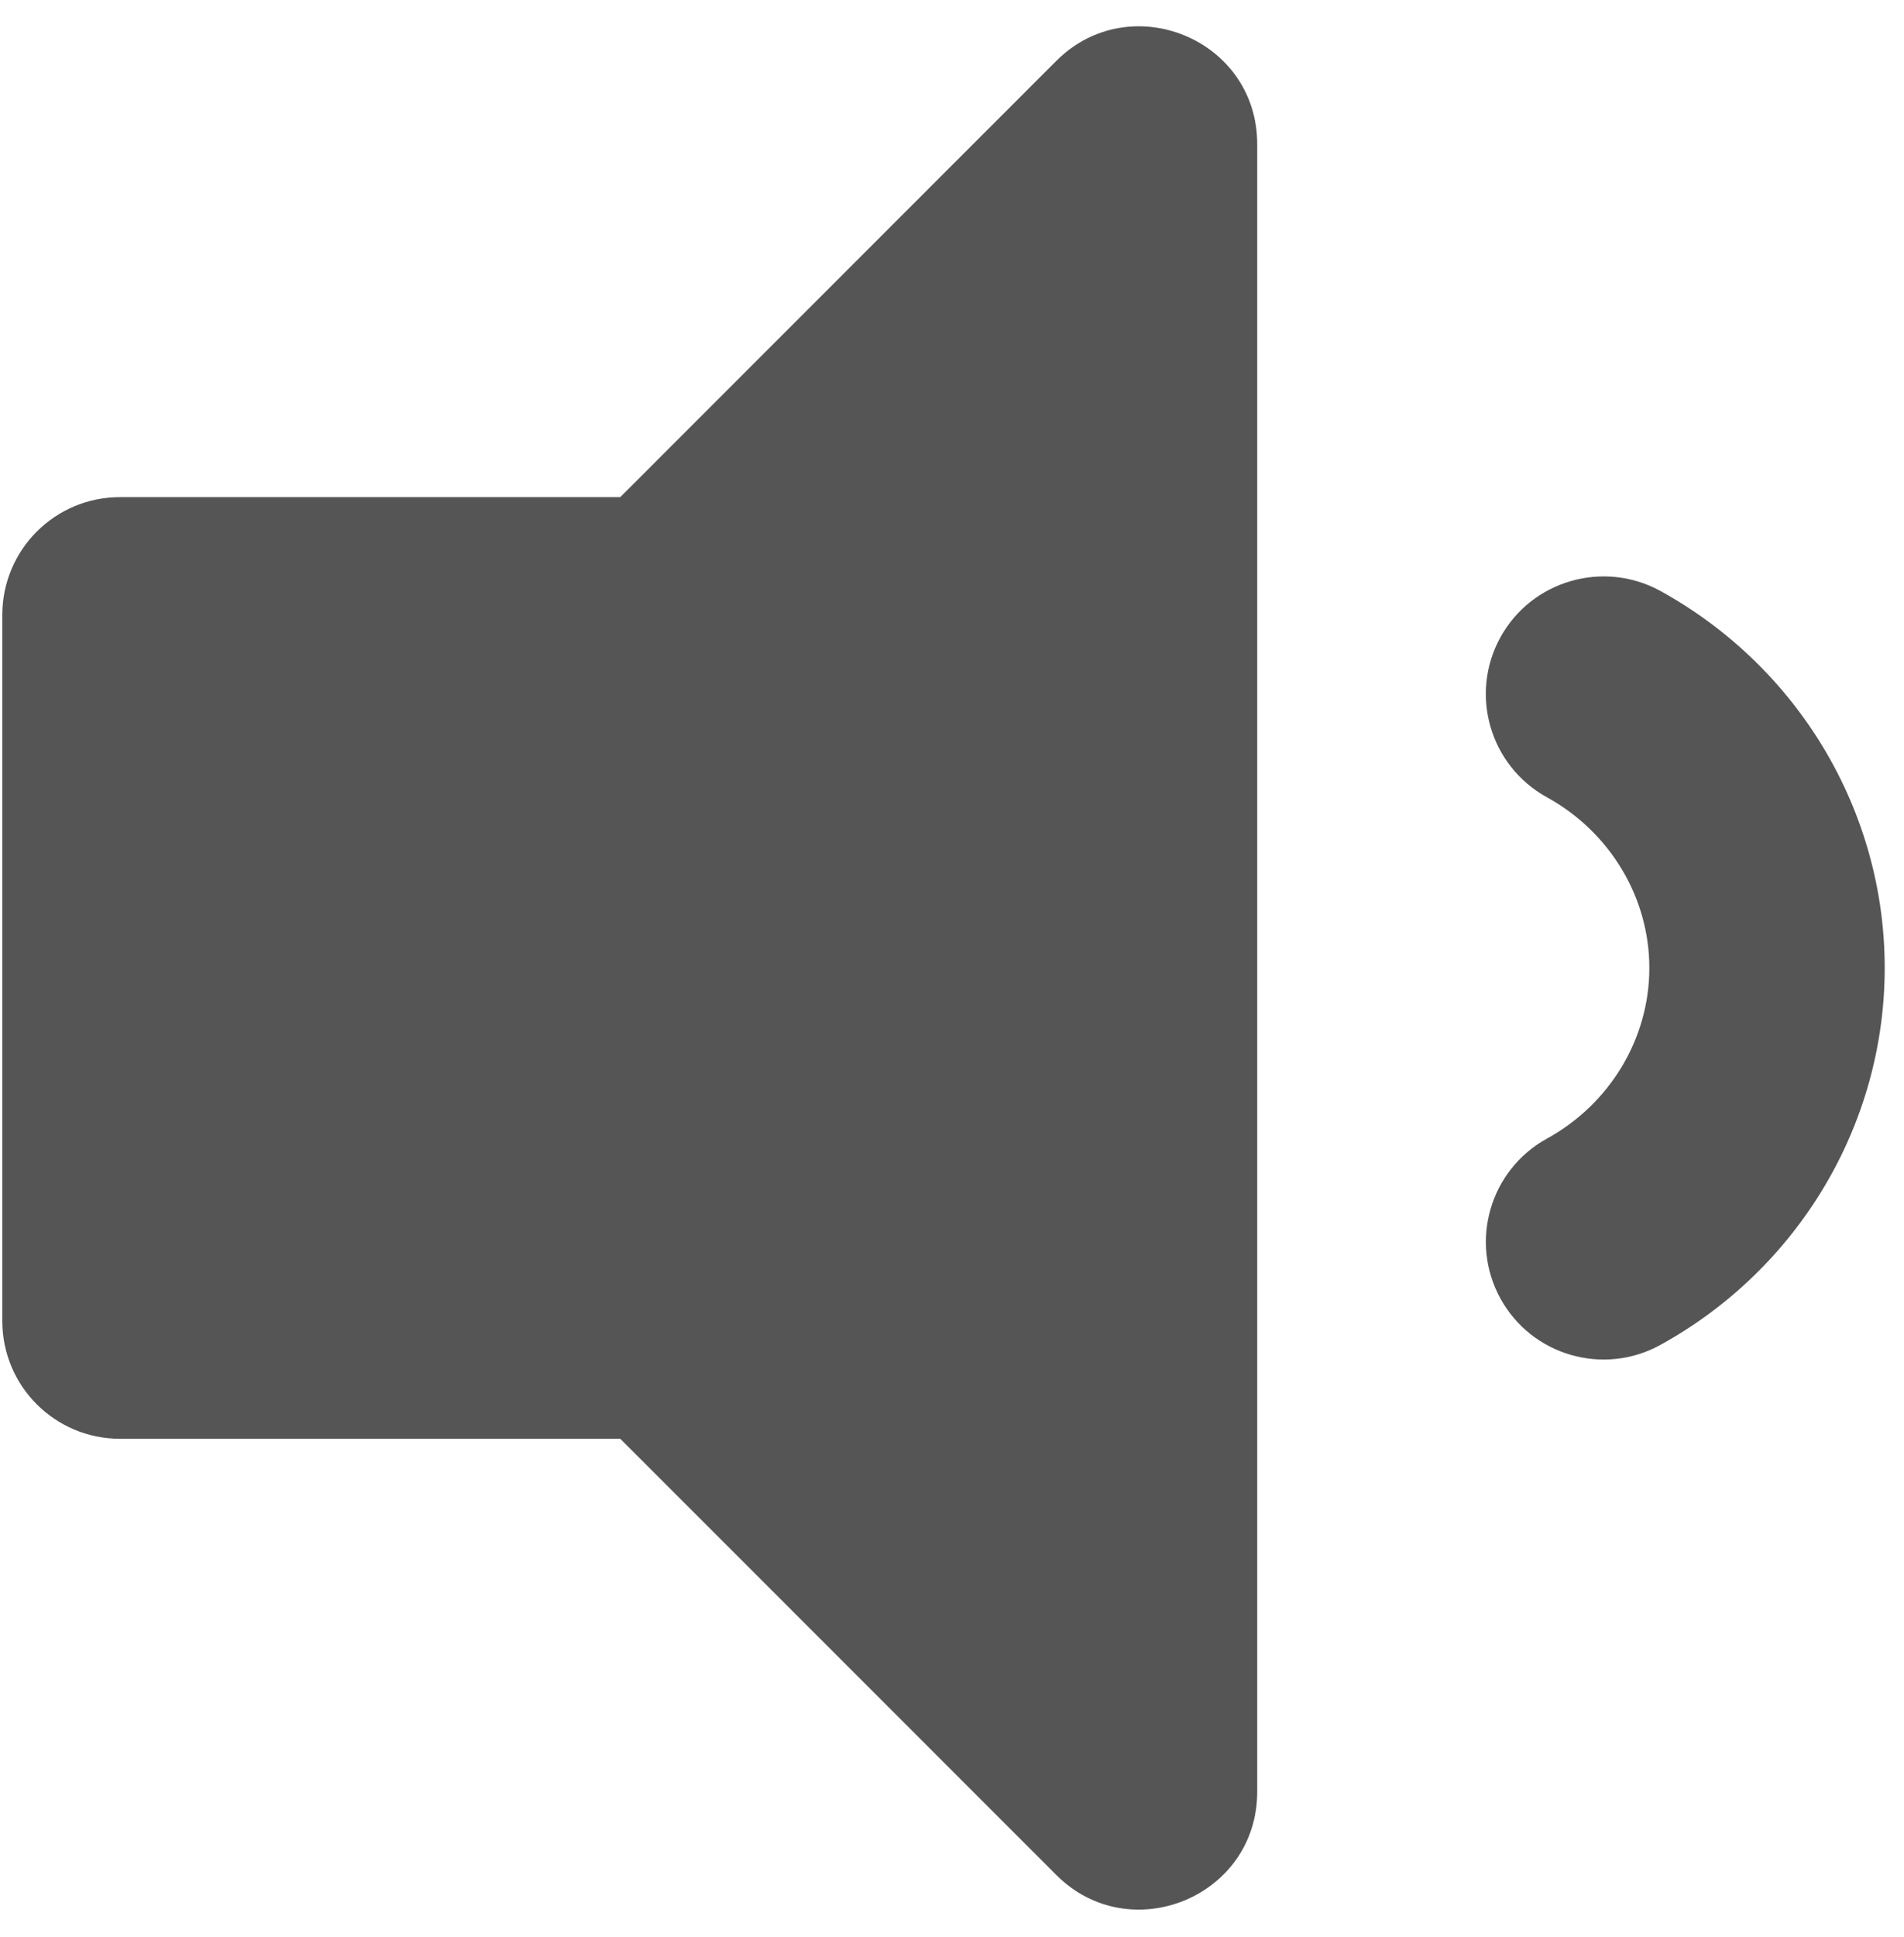 <svg width="60" height="61" viewBox="0 0 60 61" fill="none" xmlns="http://www.w3.org/2000/svg">
<path d="M33.289 1.916L19.546 15.658H3.78C1.732 15.658 0.073 17.317 0.073 19.365V41.609C0.073 43.656 1.732 45.316 3.78 45.316H19.546L33.289 59.057C35.611 61.378 39.618 59.747 39.618 56.435V4.539C39.618 1.222 35.608 -0.401 33.289 1.916ZM52.32 18.611C50.531 17.633 48.274 18.277 47.283 20.071C46.295 21.864 46.949 24.118 48.742 25.108C50.737 26.205 51.975 28.266 51.975 30.487C51.975 32.708 50.737 34.769 48.744 35.864C46.95 36.854 46.297 39.108 47.284 40.901C48.277 42.703 50.536 43.342 52.321 42.361C56.682 39.959 59.392 35.41 59.392 30.485C59.392 25.561 56.682 21.013 52.32 18.611Z" fill="#555555"/>
</svg>
